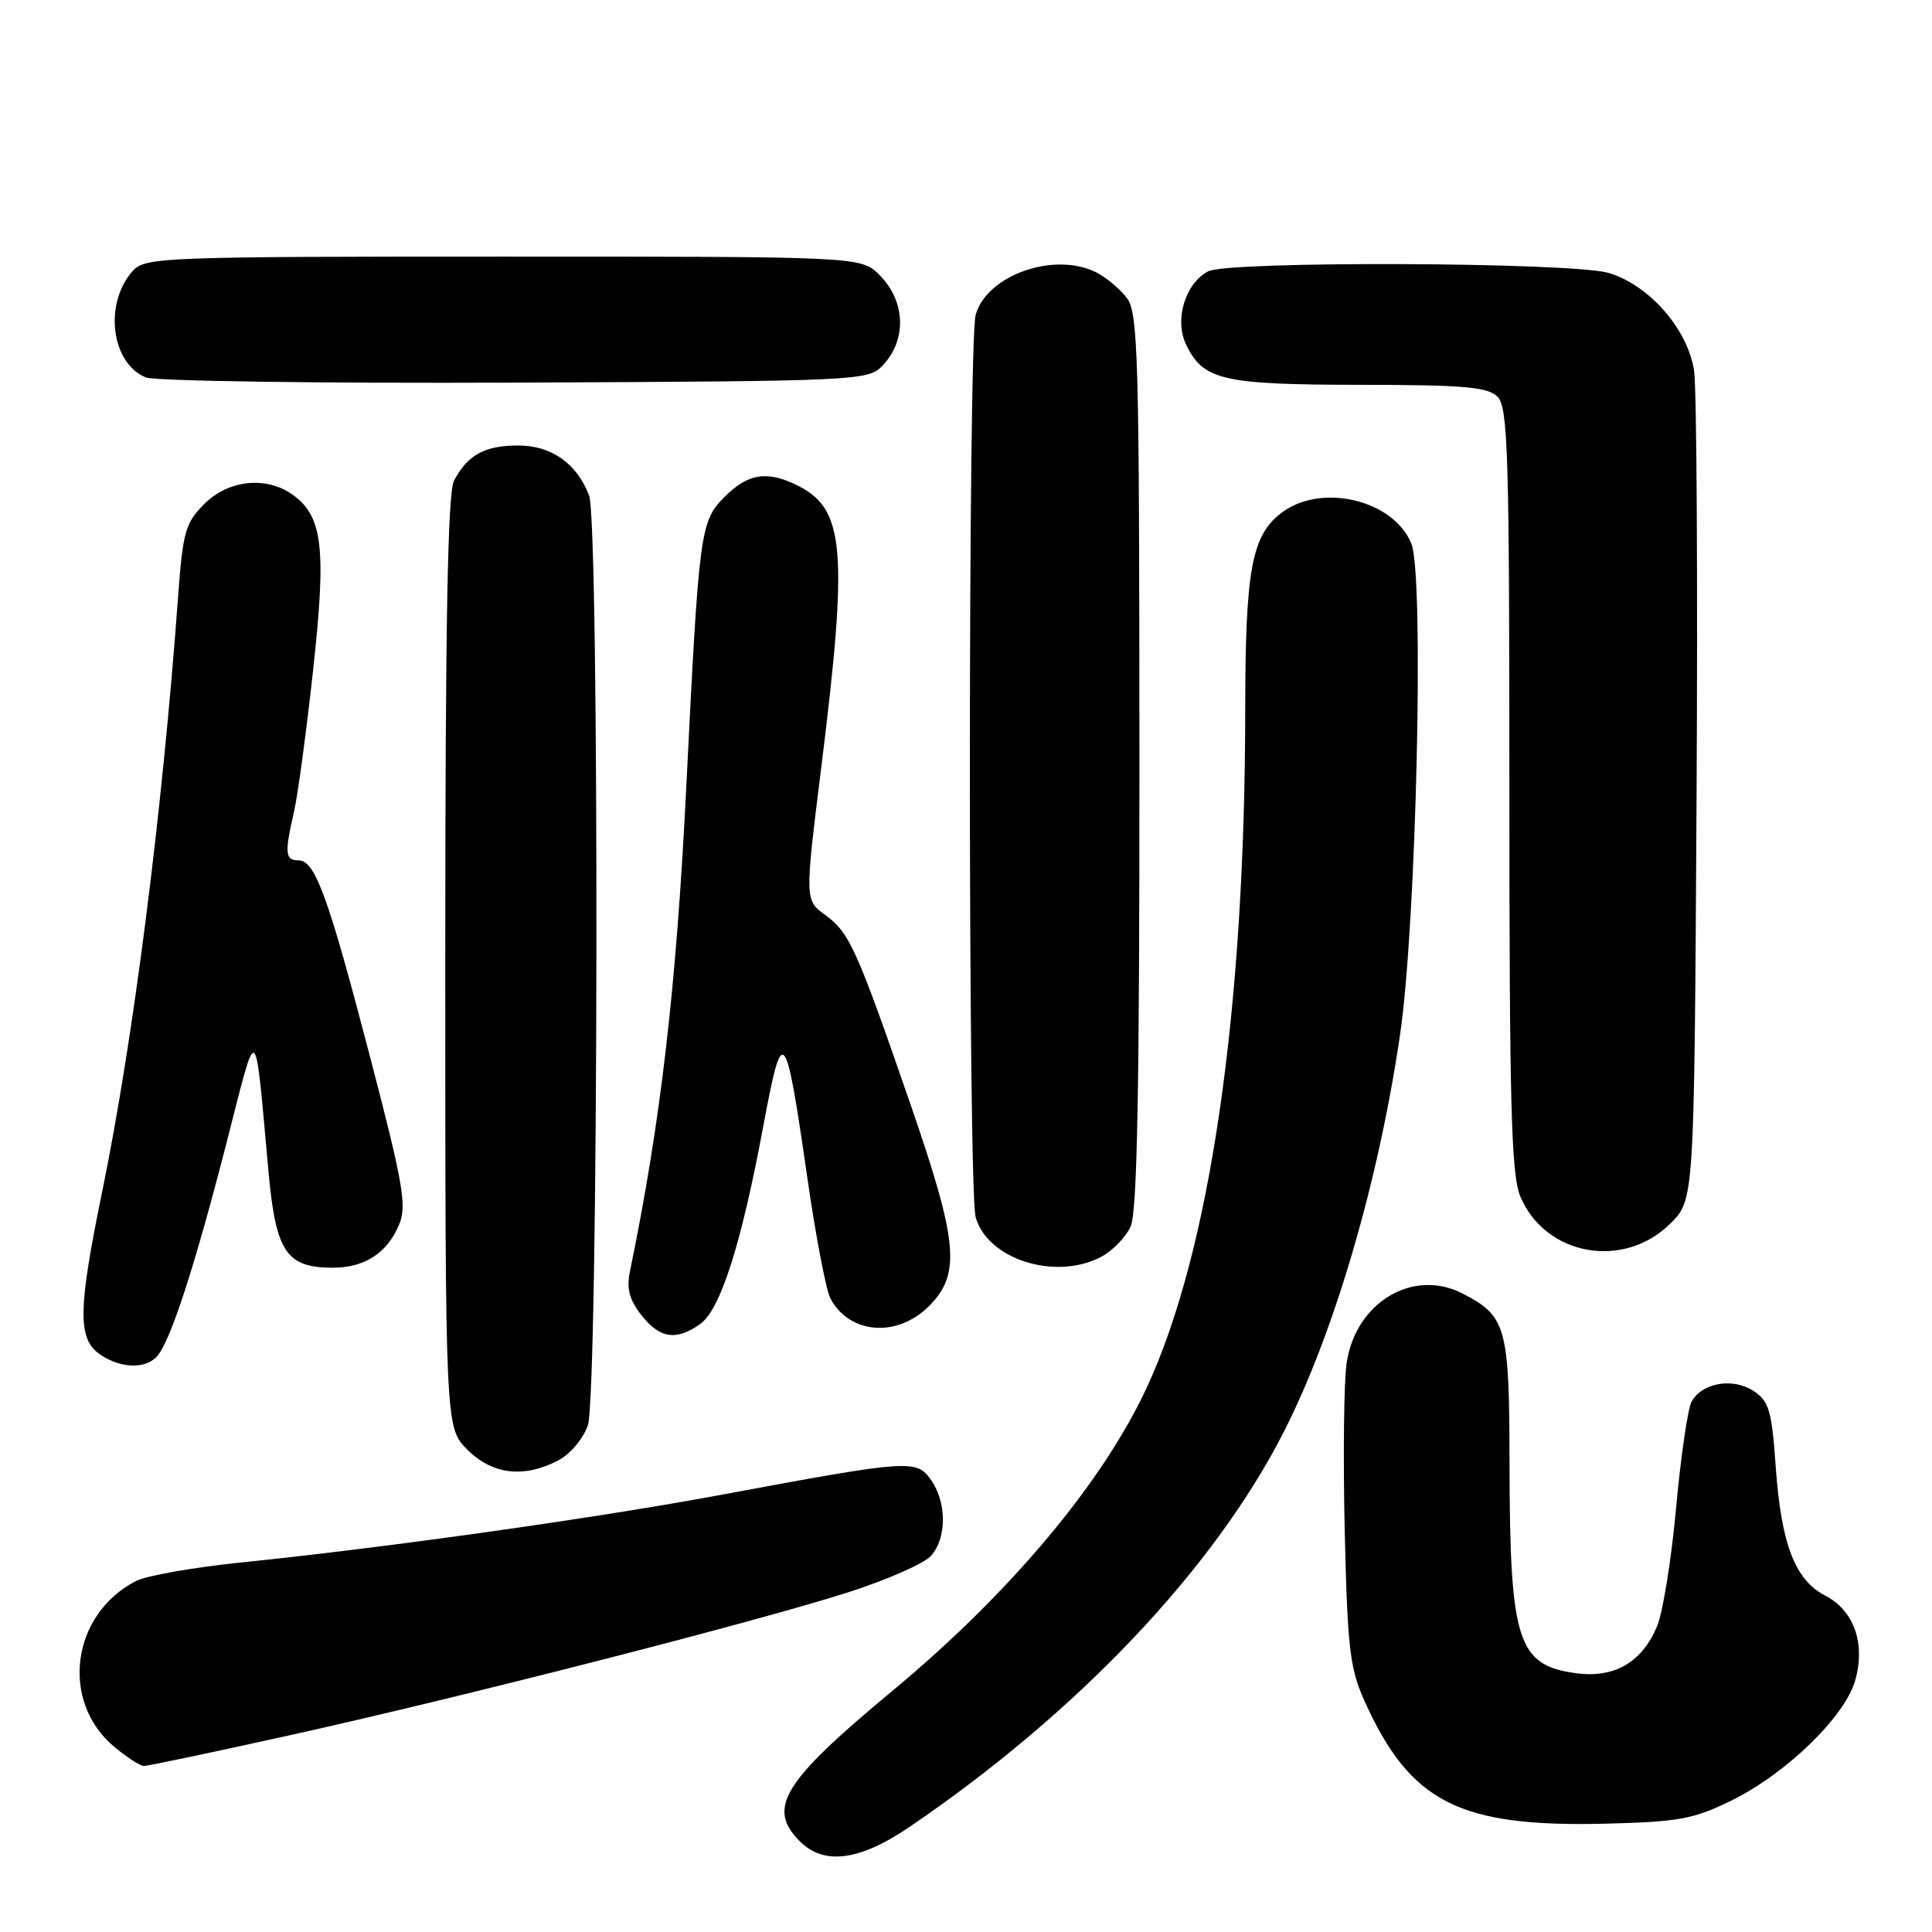 <?xml version="1.0" encoding="UTF-8" standalone="no"?>
<!DOCTYPE svg PUBLIC "-//W3C//DTD SVG 1.1//EN" "http://www.w3.org/Graphics/SVG/1.1/DTD/svg11.dtd" >
<svg xmlns="http://www.w3.org/2000/svg" xmlns:xlink="http://www.w3.org/1999/xlink" version="1.1" viewBox="0 0 256 256">
 <g >
 <path fill="currentColor"
d=" M 120.42 242.14 C 142.77 226.97 160.92 207.82 170.14 189.67 C 176.83 176.52 182.70 156.42 185.53 137.00 C 187.68 122.24 188.73 76.18 187.01 72.02 C 184.58 66.15 174.90 63.93 169.67 68.05 C 165.84 71.06 165.01 75.68 165.00 94.00 C 164.98 133.92 160.36 165.76 151.94 183.89 C 146.09 196.49 133.81 211.13 118.28 224.02 C 103.69 236.13 101.57 239.57 106.00 244.00 C 109.18 247.18 113.89 246.57 120.42 242.14 Z  M 229.37 238.61 C 236.69 235.02 244.51 227.43 245.84 222.61 C 247.20 217.69 245.65 213.39 241.81 211.40 C 237.84 209.35 236.01 204.56 235.29 194.32 C 234.77 186.89 234.40 185.66 232.35 184.31 C 229.59 182.50 225.48 183.23 224.13 185.76 C 223.63 186.72 222.71 193.04 222.09 199.81 C 221.48 206.58 220.34 213.64 219.57 215.49 C 217.57 220.27 213.92 222.39 208.84 221.71 C 201.06 220.66 200.06 217.52 200.02 193.97 C 200.00 175.81 199.61 174.40 193.82 171.41 C 187.26 168.01 179.64 172.55 178.44 180.58 C 178.07 183.00 177.96 192.97 178.18 202.74 C 178.55 218.45 178.85 221.07 180.83 225.44 C 186.86 238.81 193.34 242.11 212.60 241.65 C 222.39 241.41 224.36 241.06 229.37 238.61 Z  M 38.26 229.96 C 61.04 224.92 100.08 214.93 112.39 210.99 C 117.50 209.35 122.43 207.18 123.34 206.18 C 125.46 203.84 125.47 199.11 123.37 196.11 C 121.43 193.35 120.59 193.41 95.62 198.06 C 78.95 201.16 51.43 205.04 32.00 207.03 C 25.68 207.68 19.37 208.79 18.00 209.50 C 9.46 213.91 7.94 225.40 15.10 231.43 C 16.78 232.84 18.57 234.00 19.08 234.00 C 19.59 234.00 28.22 232.18 38.26 229.96 Z  M 73.94 193.53 C 75.53 192.71 77.27 190.66 77.89 188.88 C 79.30 184.85 79.45 69.33 78.06 65.66 C 76.43 61.38 73.02 59.00 68.56 59.03 C 64.16 59.07 61.98 60.28 60.16 63.68 C 59.32 65.28 59.00 82.56 59.00 127.51 C 59.00 189.15 59.00 189.15 61.92 192.08 C 65.24 195.39 69.37 195.89 73.94 193.53 Z  M 20.88 179.64 C 22.65 177.51 25.81 167.78 29.96 151.65 C 34.23 135.04 33.69 134.68 35.60 155.50 C 36.56 165.87 37.97 167.96 44.03 167.98 C 48.30 168.00 51.32 166.04 52.90 162.23 C 53.92 159.77 53.41 156.82 49.11 140.33 C 43.48 118.73 41.76 114.00 39.55 114.00 C 37.77 114.00 37.69 113.06 38.97 107.50 C 39.47 105.30 40.61 96.84 41.50 88.69 C 43.27 72.52 42.76 68.35 38.70 65.50 C 35.21 63.06 30.24 63.60 27.07 66.78 C 24.56 69.29 24.23 70.47 23.60 79.03 C 21.53 107.52 17.66 137.87 13.54 157.89 C 10.33 173.53 10.27 177.38 13.22 179.44 C 15.96 181.36 19.38 181.45 20.88 179.64 Z  M 92.75 175.46 C 95.45 173.57 98.20 164.98 101.13 149.27 C 103.71 135.43 104.06 135.84 106.98 156.09 C 108.09 163.82 109.47 171.00 110.03 172.05 C 112.56 176.79 118.87 177.29 123.08 173.08 C 127.36 168.80 126.97 164.64 120.59 146.17 C 113.50 125.65 112.56 123.58 109.35 121.24 C 106.63 119.26 106.63 119.26 108.86 101.38 C 112.37 73.12 111.92 67.56 105.91 64.45 C 101.76 62.31 99.18 62.67 96.03 65.82 C 92.78 69.07 92.63 70.17 90.95 104.00 C 89.62 130.89 87.57 148.57 83.46 168.52 C 83.00 170.75 83.40 172.24 84.99 174.27 C 87.43 177.36 89.57 177.69 92.75 175.46 Z  M 145.85 166.57 C 147.37 165.79 149.15 163.97 149.81 162.53 C 150.69 160.59 150.99 144.51 150.98 100.70 C 150.96 46.12 150.82 41.33 149.23 39.37 C 148.28 38.19 146.52 36.73 145.32 36.12 C 139.76 33.28 130.76 36.43 129.28 41.72 C 128.26 45.35 128.26 157.65 129.28 161.28 C 130.83 166.85 139.79 169.71 145.85 166.57 Z  M 221.37 162.09 C 224.50 158.96 224.50 158.96 224.80 106.23 C 224.97 77.23 224.82 51.55 224.48 49.17 C 223.68 43.67 218.57 37.79 213.17 36.17 C 208.36 34.73 162.71 34.55 160.07 35.96 C 157.03 37.59 155.59 42.37 157.16 45.65 C 159.43 50.38 161.99 50.97 180.18 50.99 C 193.99 51.00 197.13 51.27 198.43 52.57 C 199.82 53.96 200.00 60.06 200.00 104.60 C 200.00 146.26 200.25 155.67 201.44 158.51 C 204.74 166.42 215.17 168.29 221.37 162.09 Z  M 116.89 48.50 C 120.18 45.13 120.03 39.94 116.55 36.45 C 114.09 34.00 114.09 34.00 66.70 34.00 C 21.62 34.00 19.23 34.09 17.61 35.88 C 13.74 40.15 14.70 48.12 19.32 50.01 C 20.52 50.50 42.48 50.81 68.22 50.70 C 113.49 50.51 115.01 50.44 116.89 48.50 Z "/>
</g>
</svg>